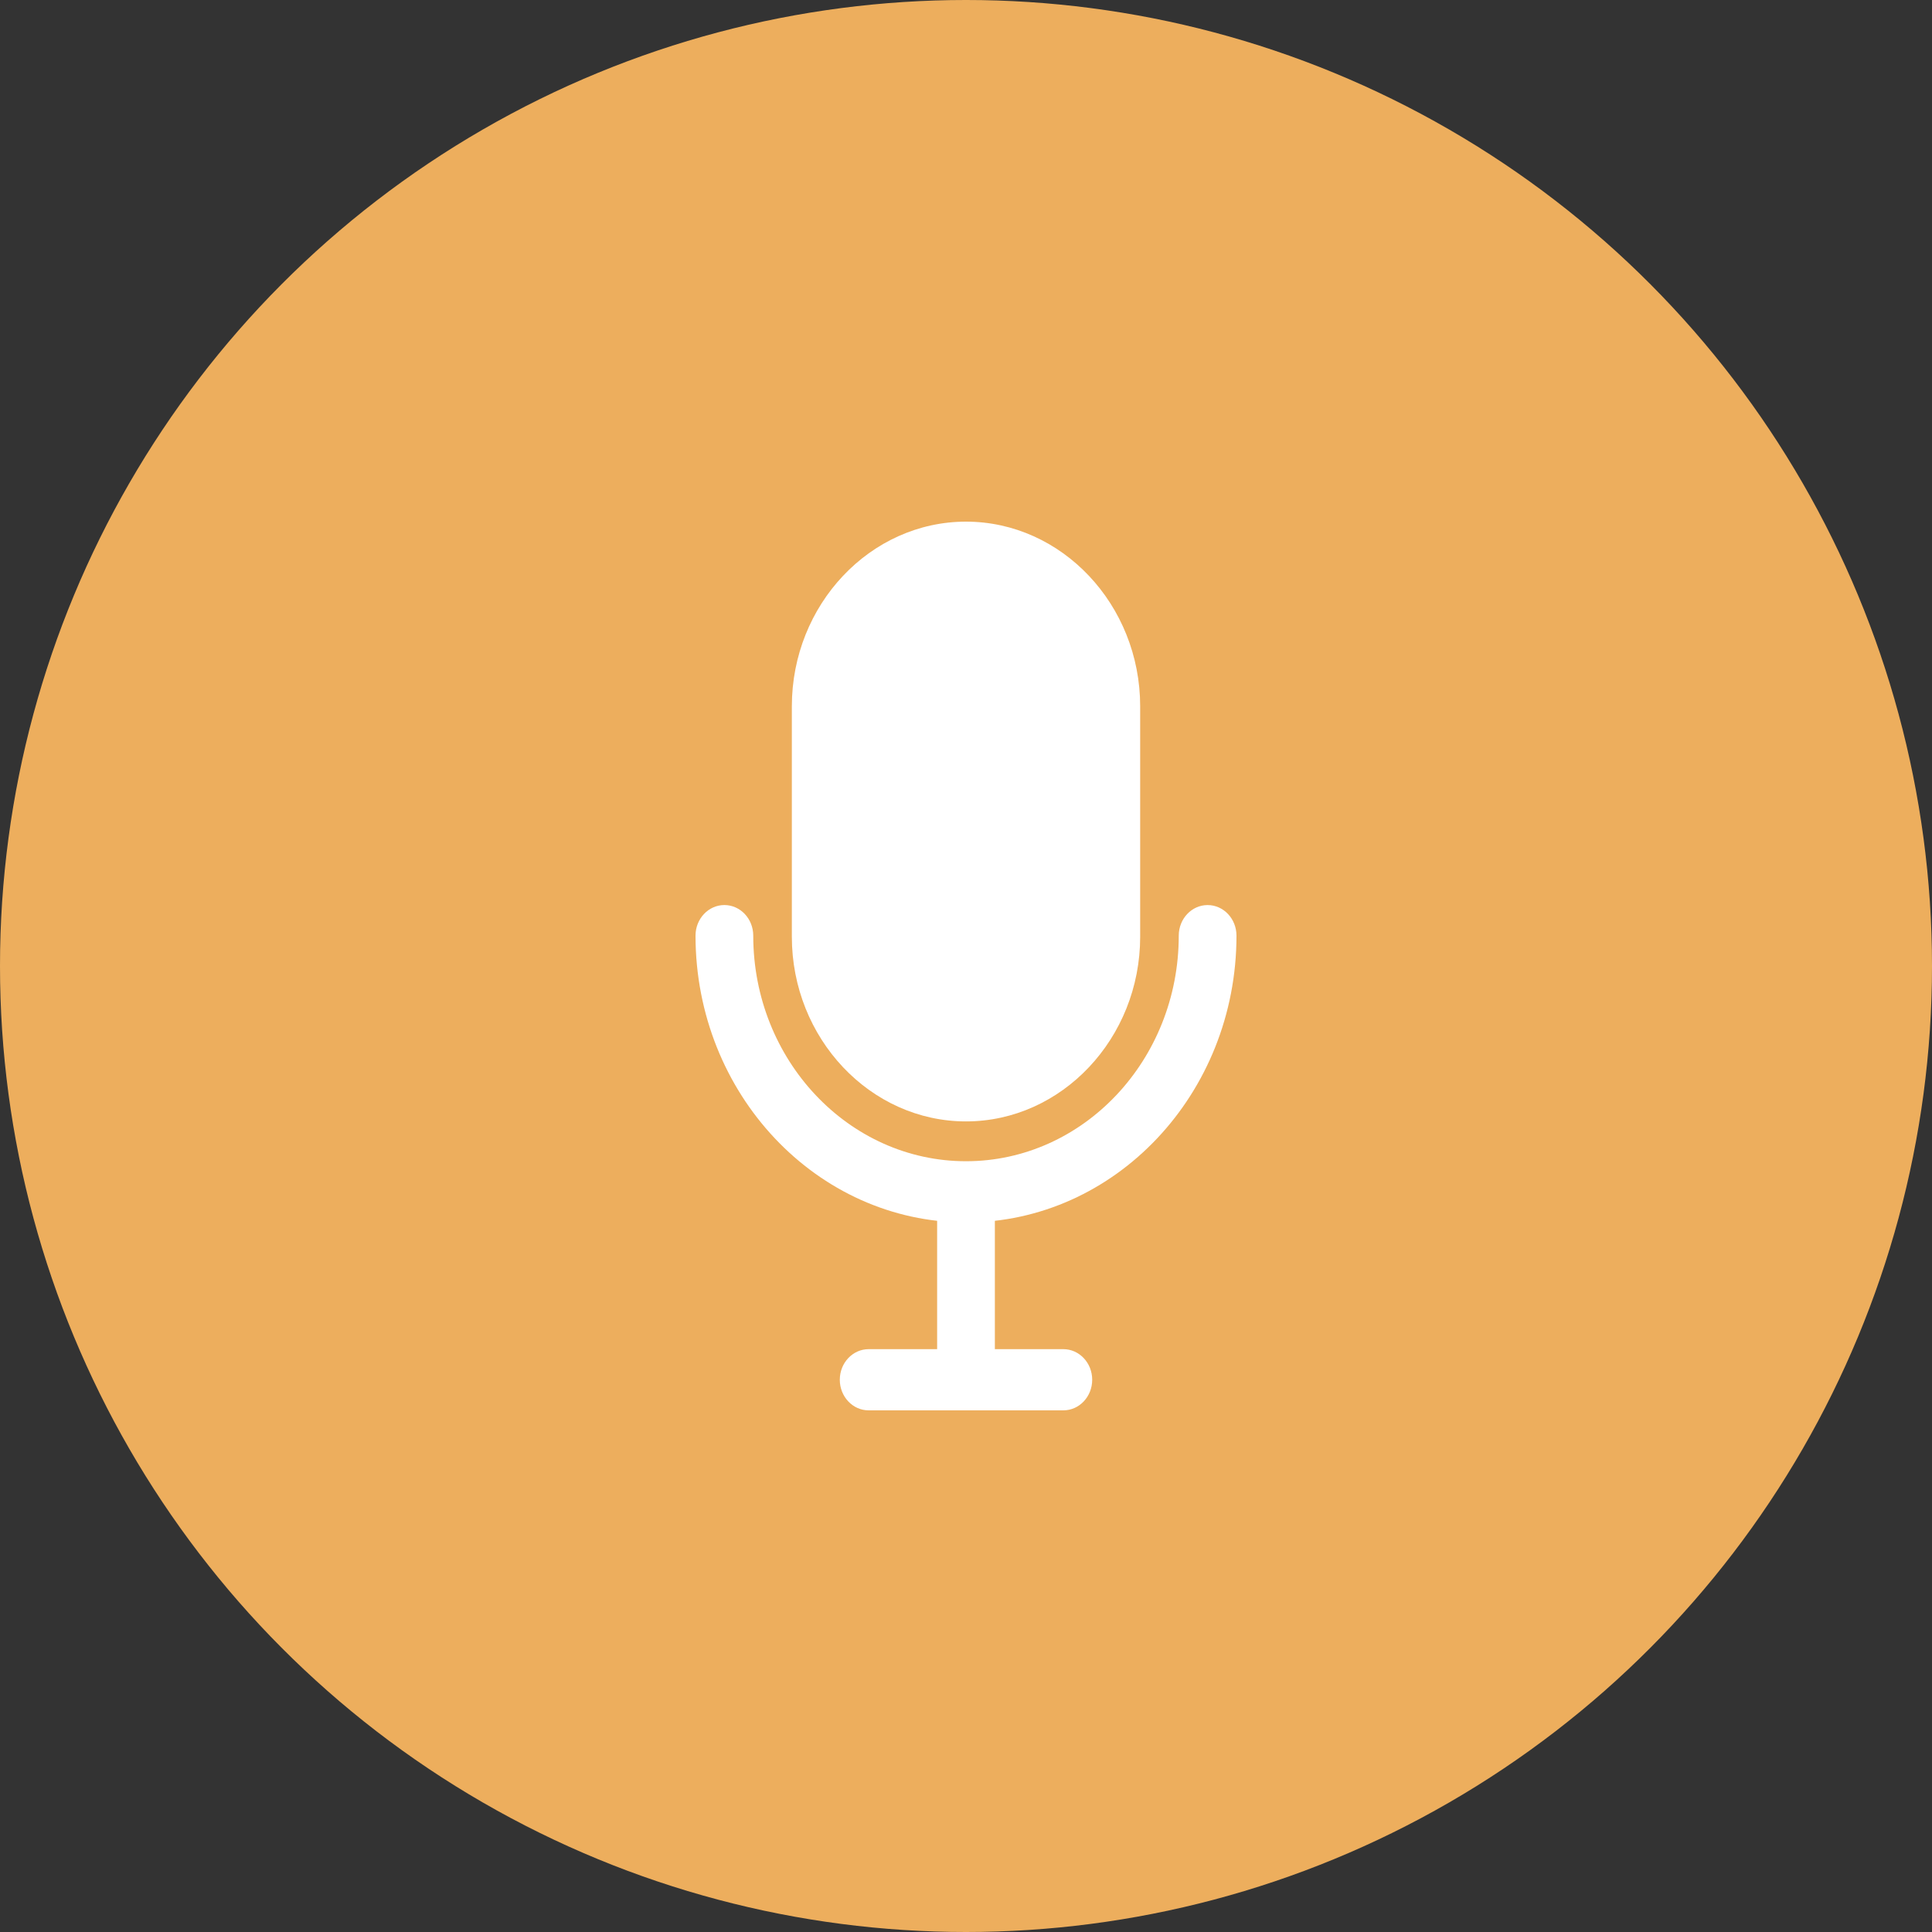 <svg width="100" height="100" viewBox="0 0 100 100" fill="none" xmlns="http://www.w3.org/2000/svg">
<rect x="0" y="0" width="100" height="100" fill="#333333" stroke="none"/>
<circle cx="50" cy="50" r="50" fill="#EDAE5D"/>
<path d="M50 63.273C42.281 63.273 36 56.614 36 48.429C36 47.554 36.669 46.845 37.494 46.845C38.319 46.845 38.988 47.555 38.988 48.429C38.988 54.867 43.928 60.105 50 60.105C56.072 60.105 61.012 54.867 61.012 48.43C61.012 47.555 61.681 46.846 62.506 46.846C63.331 46.846 64 47.555 64 48.43C64.001 56.614 57.72 63.273 50 63.273Z" fill="white"/>
<path d="M50 58.044C45.042 58.044 40.986 53.743 40.986 48.486V36.558C40.986 31.301 45.042 27 50 27C54.958 27 59.015 31.301 59.015 36.558V48.486C59.015 53.742 54.958 58.044 50 58.044Z" fill="white"/>
<path d="M50 72.597C49.175 72.597 48.506 71.888 48.506 71.013V62.09C48.506 61.215 49.175 60.506 50 60.506C50.825 60.506 51.494 61.215 51.494 62.09V71.013C51.494 71.888 50.825 72.597 50 72.597Z" fill="white"/>
<path d="M55.038 73H44.962C44.137 73 43.468 72.291 43.468 71.416C43.468 70.541 44.137 69.832 44.962 69.832H55.038C55.863 69.832 56.532 70.541 56.532 71.416C56.532 72.291 55.864 73 55.038 73Z" fill="white"/>
</svg>
